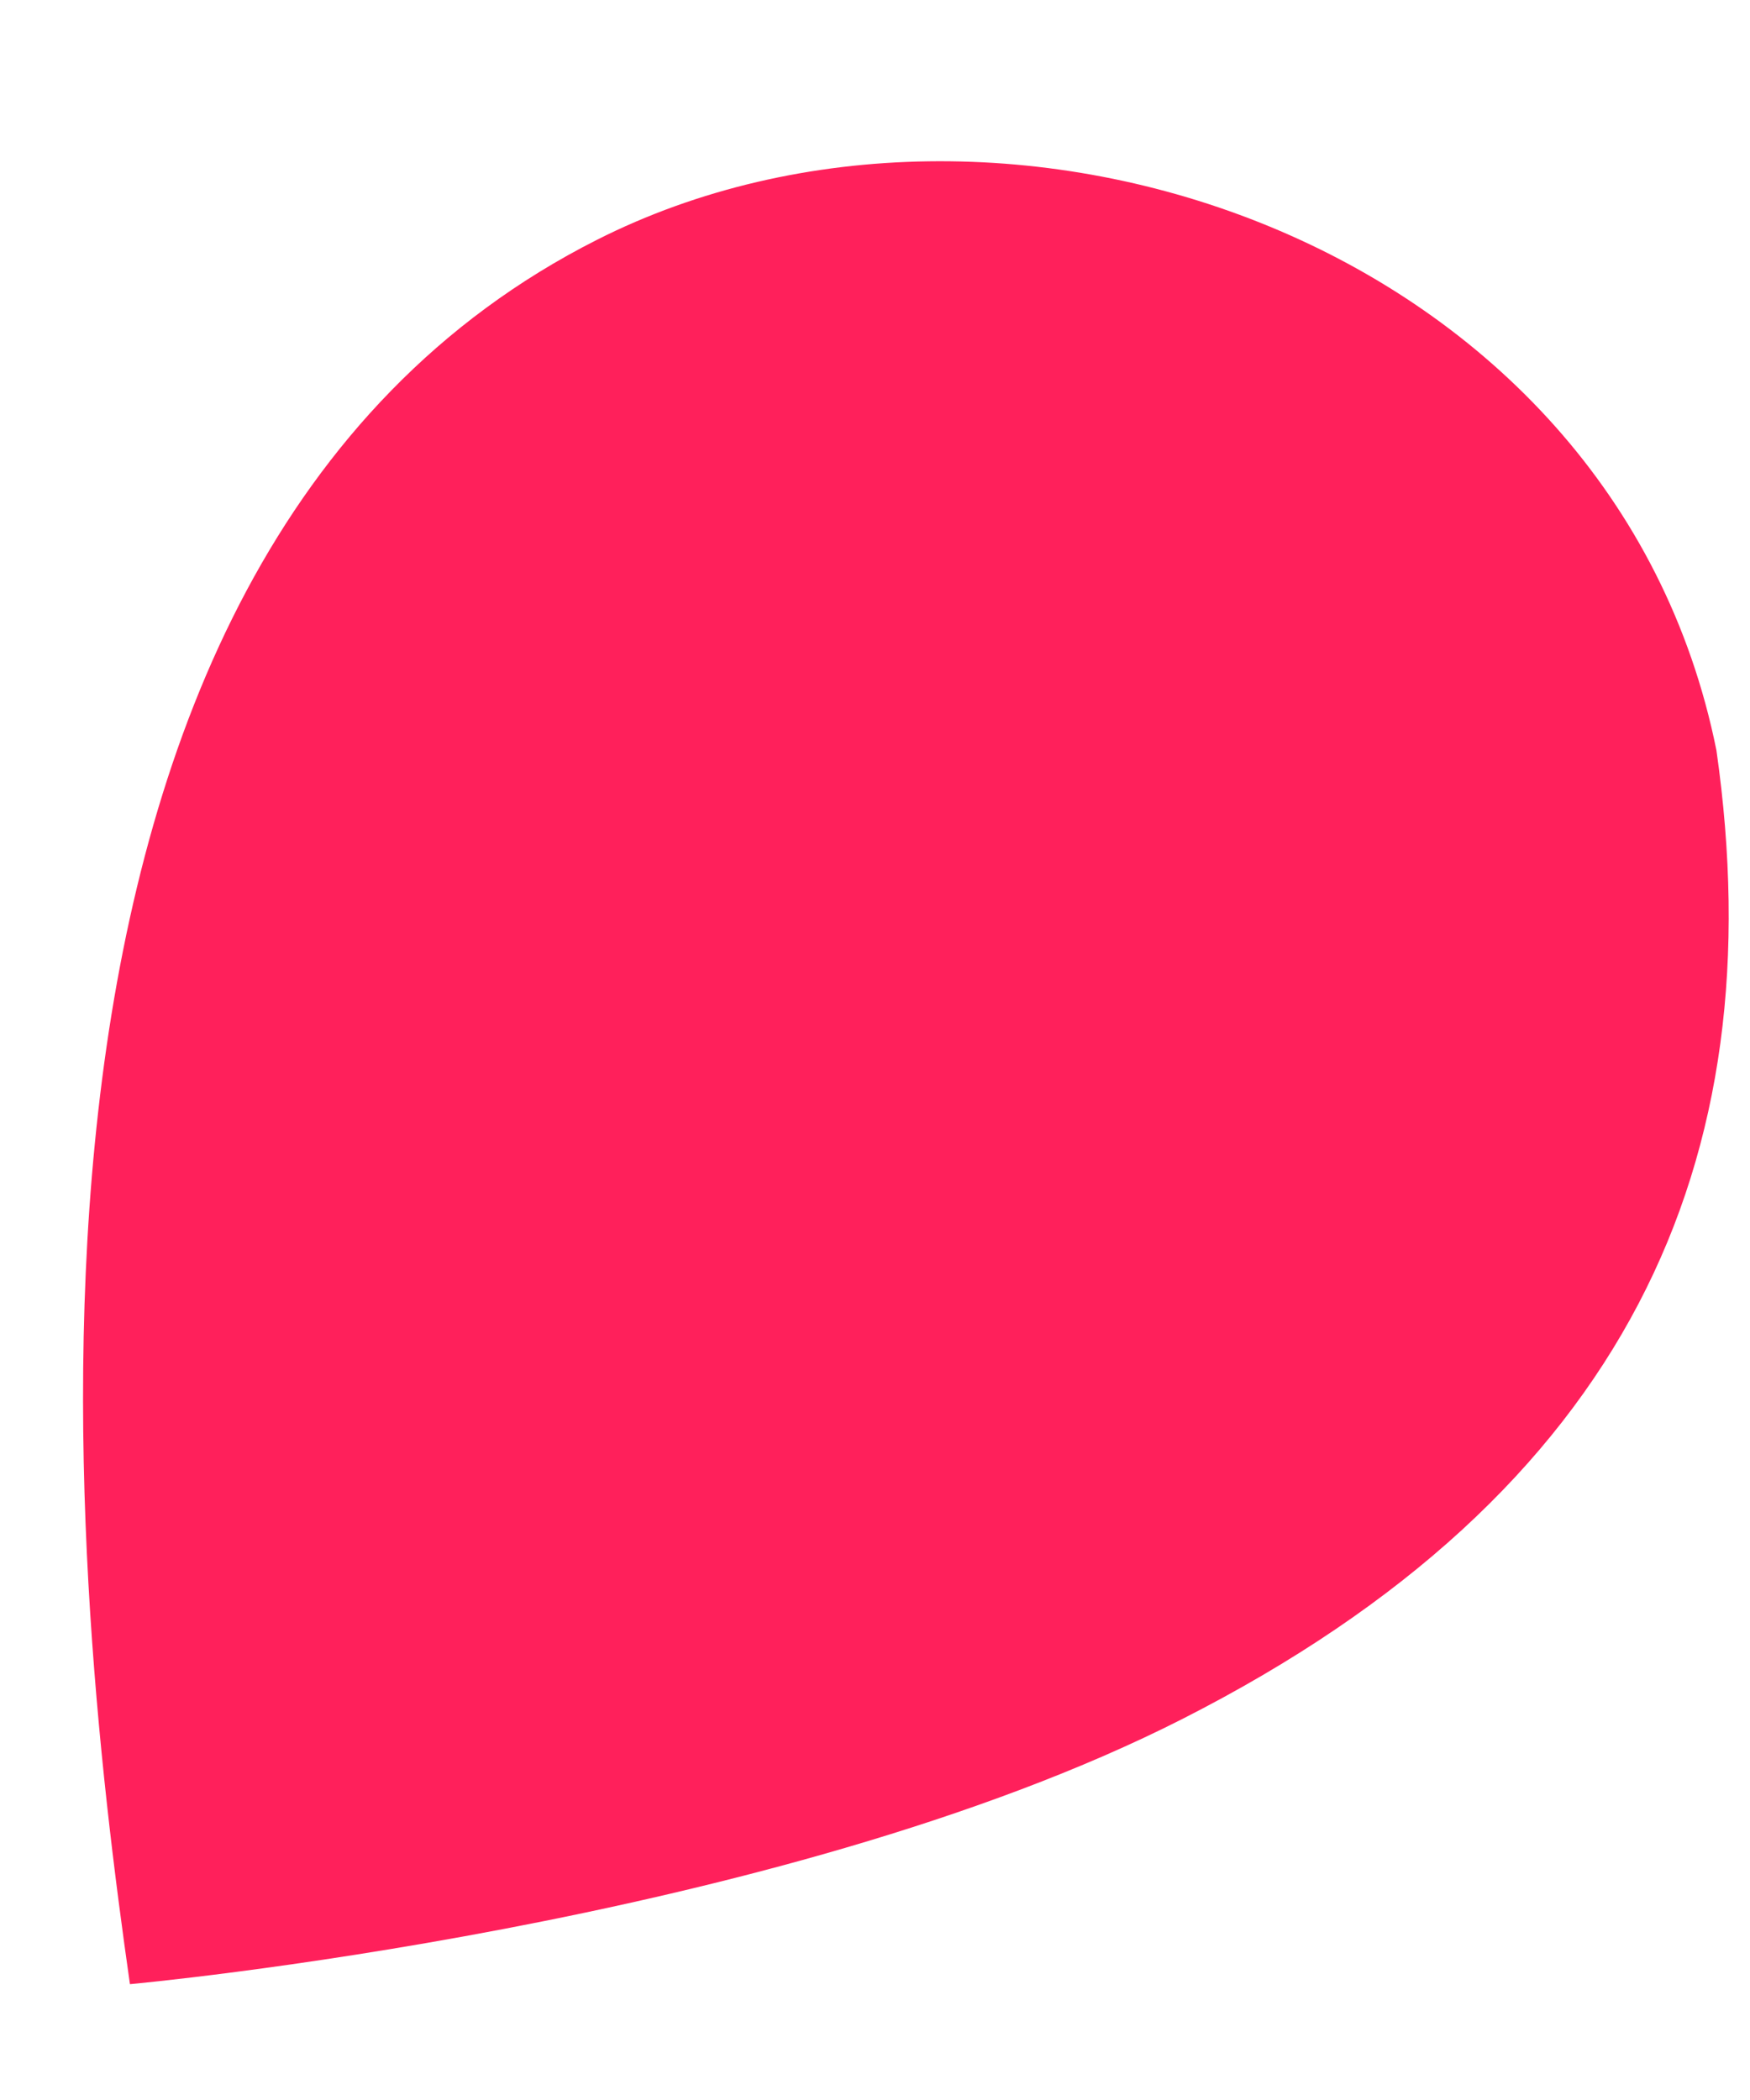 <svg width="10" height="12" viewBox="0 0 16 18" fill="none" xmlns="http://www.w3.org/2000/svg">
        <path d="M15.693 6.26C16.23 10.02 14.88 13.048 10.811 15.116C7.097 17.003 1.188 17.541 1.188 17.541C0.651 13.78 -0.375 4.542 5.457 1.593C9.164 -0.282 14.753 1.593 15.693 6.26Z" fill="#FF205B"/>
        </svg>

